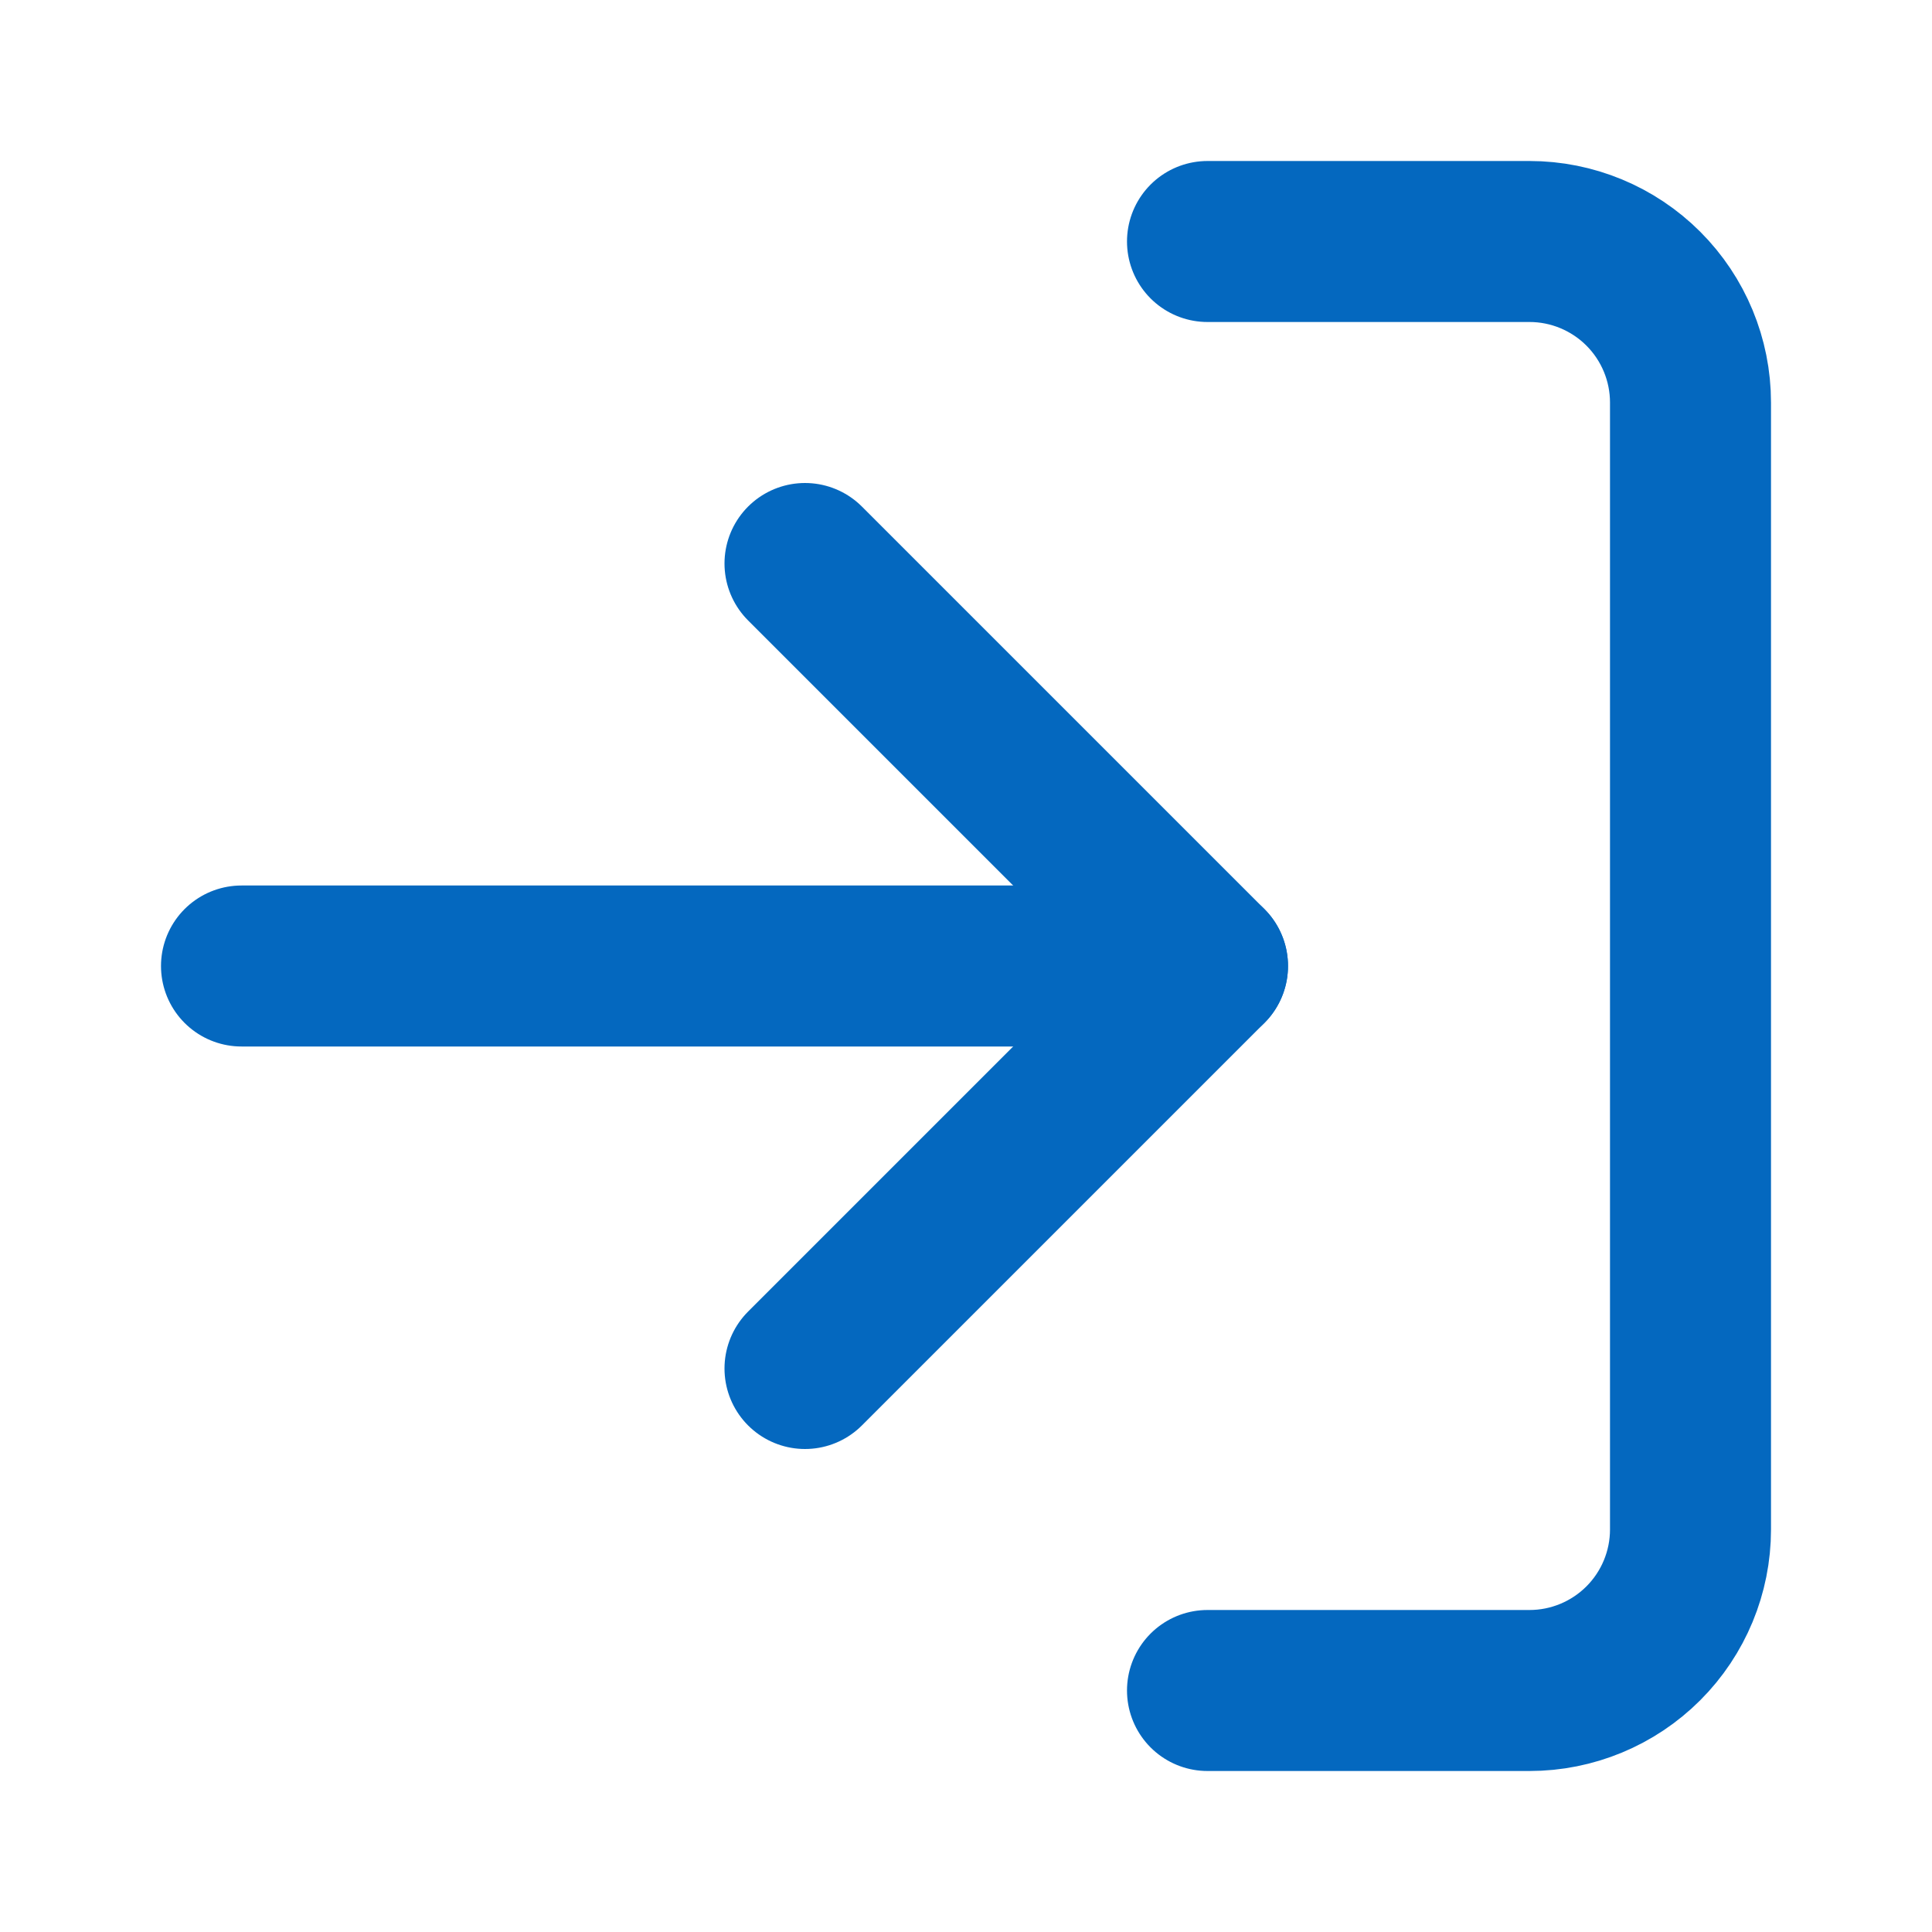 <svg width="24" height="24" viewBox="0 0 24 24" fill="none" xmlns="http://www.w3.org/2000/svg">
<path d="M15 3H19C19.53 3 20.039 3.211 20.414 3.586C20.789 3.961 21 4.47 21 5V19C21 19.53 20.789 20.039 20.414 20.414C20.039 20.789 19.53 21 19 21H15" stroke="#0468BF" stroke-width="2" stroke-linecap="round" stroke-linejoin="round"/>
<path d="M10 17L15 12L10 7" stroke="#0468BF" stroke-width="2" stroke-linecap="round" stroke-linejoin="round"/>
<path d="M15 12H3" stroke="#0468BF" stroke-width="2" stroke-linecap="round" stroke-linejoin="round"/>
</svg>
